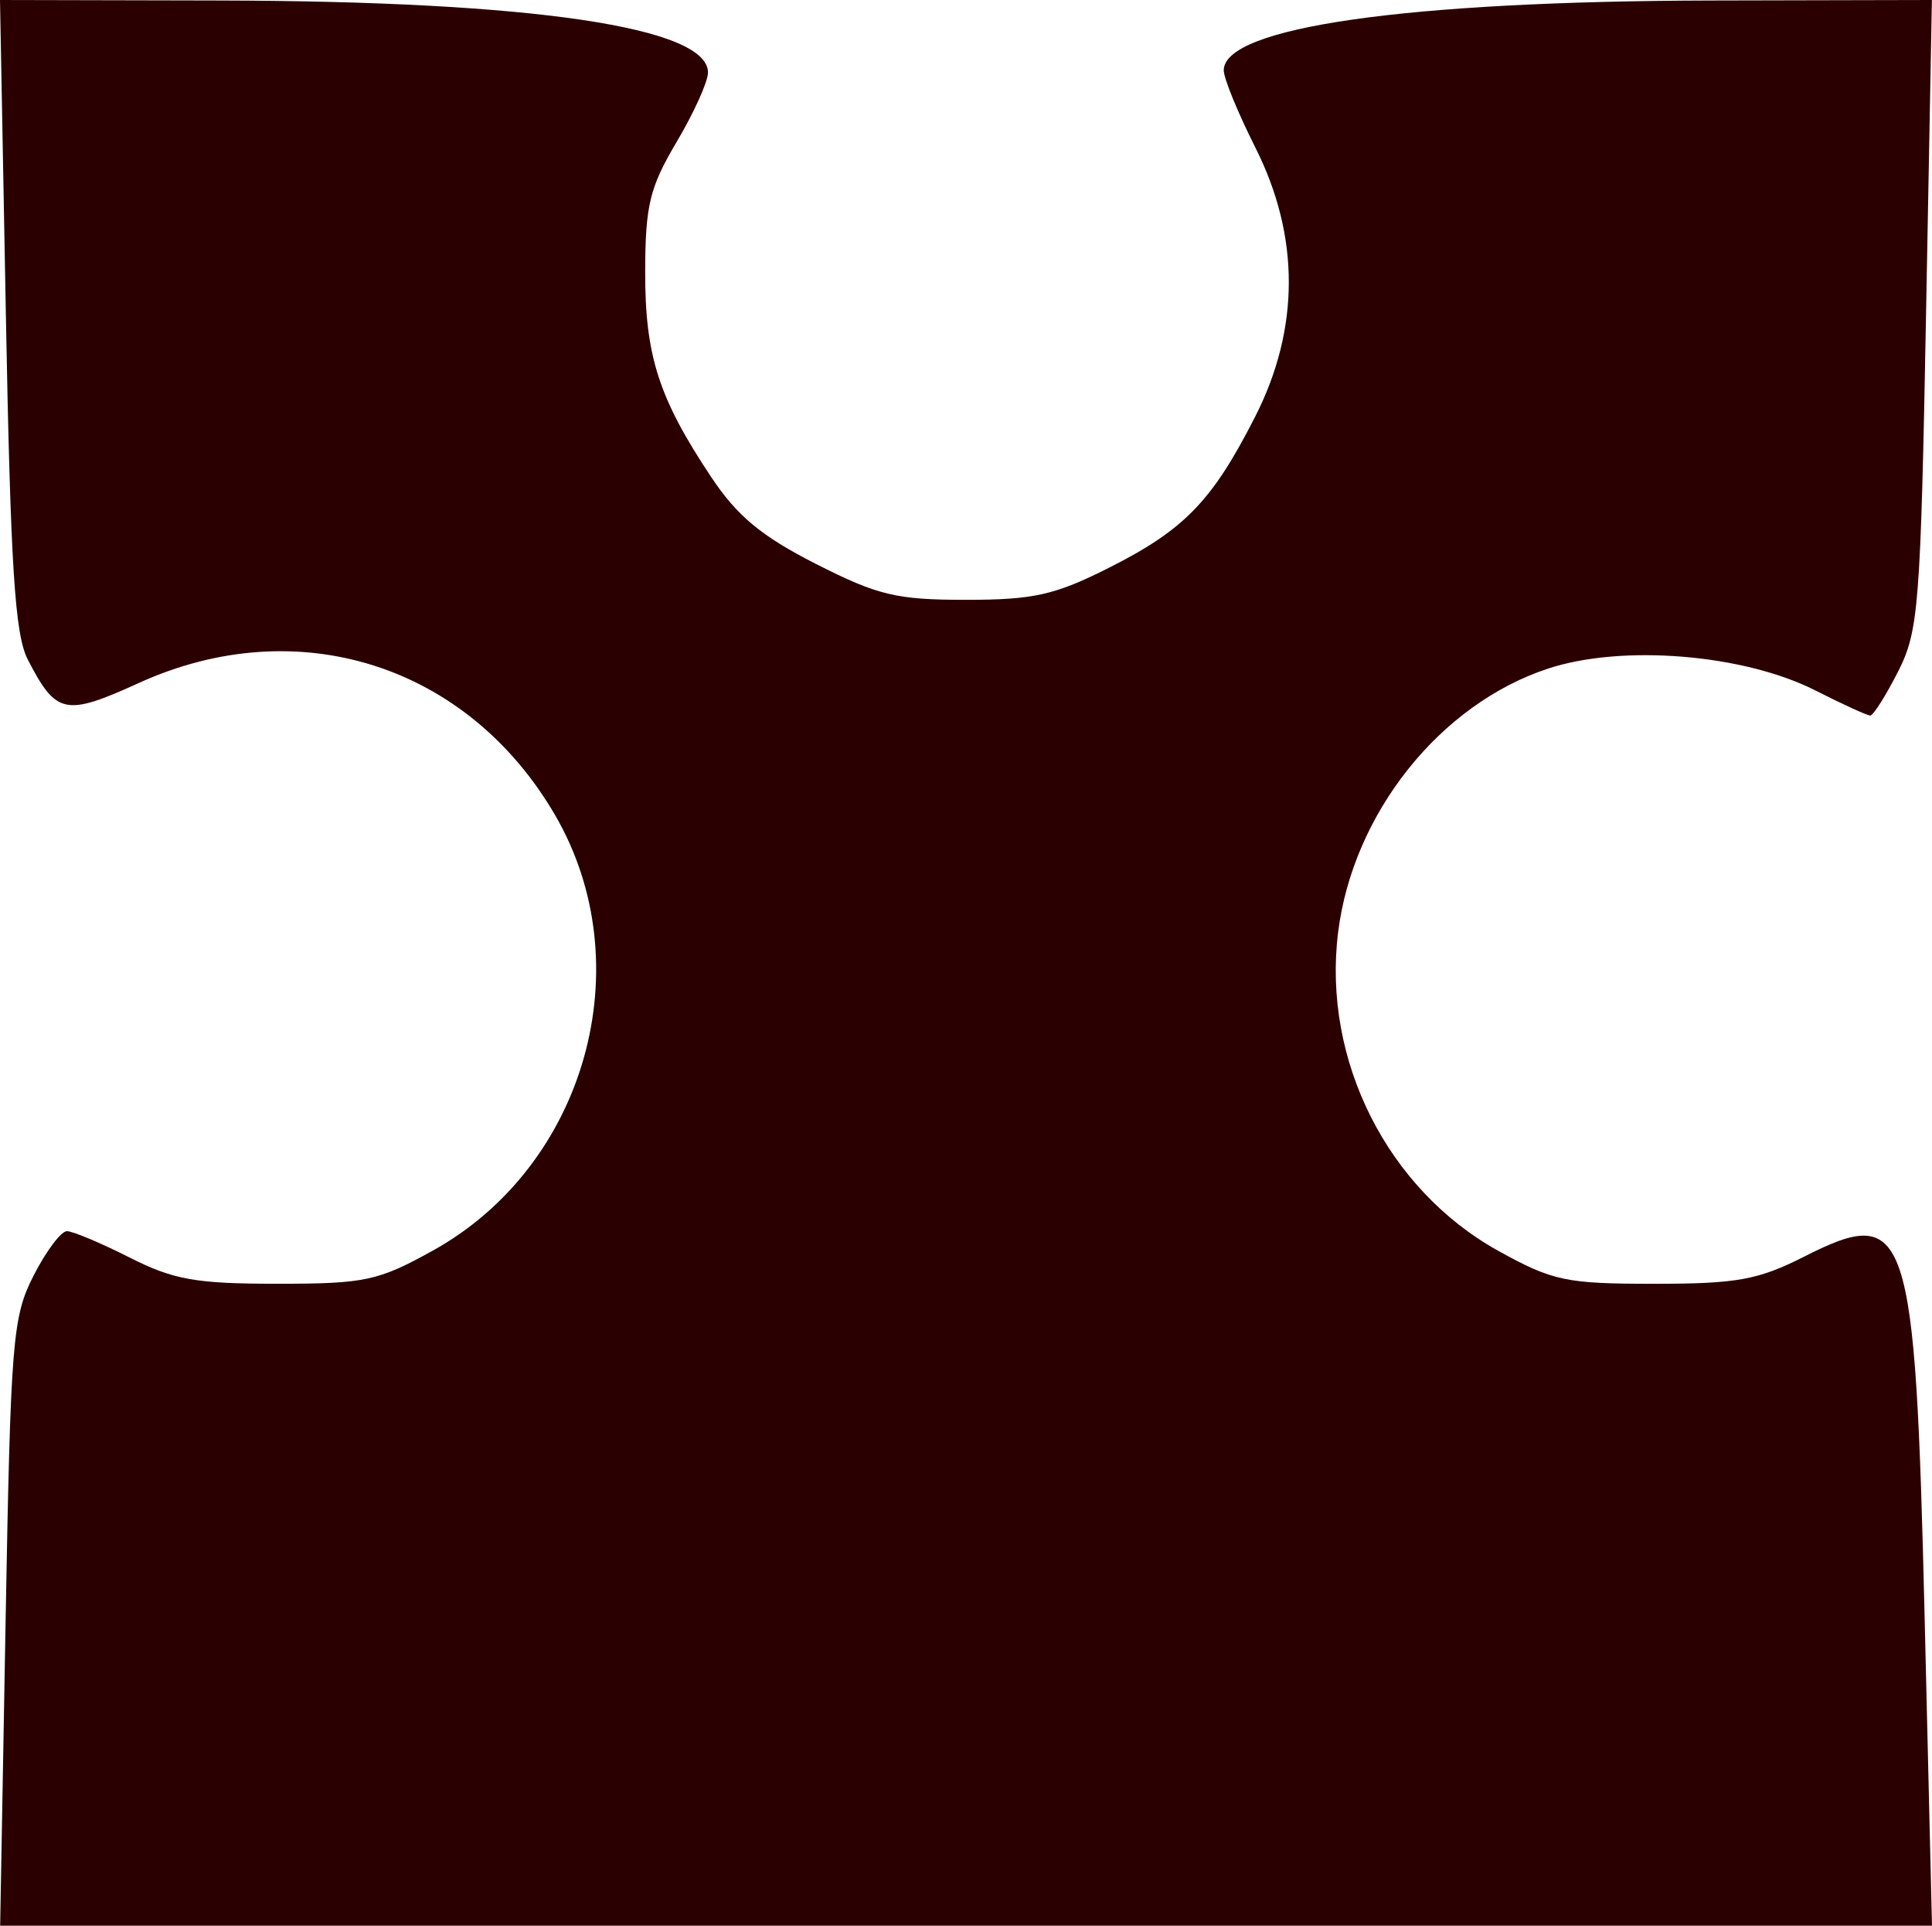 <?xml version="1.0" encoding="UTF-8" standalone="no"?>
<!-- Created with Inkscape (http://www.inkscape.org/) -->

<svg
   width="62.025mm"
   height="61.816mm"
   viewBox="0 0 62.025 61.816"
   version="1.1"
   id="svg2286"
   inkscape:version="1.2.2 (b0a8486541, 2022-12-01)"
   sodipodi:docname="8.svg"
   xmlns:inkscape="http://www.inkscape.org/namespaces/inkscape"
   xmlns:sodipodi="http://sodipodi.sourceforge.net/DTD/sodipodi-0.dtd"
   xmlns="http://www.w3.org/2000/svg"
   xmlns:svg="http://www.w3.org/2000/svg">
  <sodipodi:namedview
     id="namedview2288"
     pagecolor="#ffffff"
     bordercolor="#000000"
     borderopacity="0.25"
     inkscape:showpageshadow="2"
     inkscape:pageopacity="0.0"
     inkscape:pagecheckerboard="0"
     inkscape:deskcolor="#d1d1d1"
     inkscape:document-units="mm"
     showgrid="false"
     inkscape:zoom="0.25166597"
     inkscape:cx="784.7704"
     inkscape:cy="667.55153"
     inkscape:window-width="1366"
     inkscape:window-height="745"
     inkscape:window-x="-8"
     inkscape:window-y="-8"
     inkscape:window-maximized="1"
     inkscape:current-layer="layer1" />
  <defs
     id="defs2283" />
  <g
     inkscape:label="Layer 1"
     inkscape:groupmode="layer"
     id="layer1">
    <path
       style="fill:#2b0000;stroke-width:0.338"
       d="m 0.179,52.092 c 0.163,-9.093 0.221,-9.816 0.901,-11.147 0.399,-0.783 0.88,-1.423 1.068,-1.423 0.188,0 1.092,0.38 2.009,0.844 1.415,0.717 2.131,0.844 4.742,0.844 2.817,0 3.236,-0.089 4.994,-1.063 4.915,-2.723 6.725,-9.174 3.925,-13.986 C 15.007,21.335 9.554,19.605 4.456,21.925 2.093,23 1.805,22.939 0.893,21.175 0.476,20.37 0.339,18.209 0.188,10.088 L 0,0 7.061,0.016 C 17.108,0.039 22.745,0.873 22.729,2.334 c -0.003,0.295 -0.457,1.297 -1.008,2.226 -0.862,1.453 -1.003,2.033 -1.008,4.149 -0.006,2.706 0.431,4.069 2.118,6.603 0.835,1.254 1.611,1.898 3.357,2.787 1.992,1.013 2.586,1.156 4.823,1.156 2.176,0 2.853,-0.152 4.605,-1.036 2.413,-1.218 3.303,-2.139 4.68,-4.844 1.439,-2.826 1.44,-5.798 0.003,-8.644 C 39.743,3.625 39.287,2.514 39.287,2.259 c 0,-1.385 5.842,-2.221 15.674,-2.243 L 62.022,0 61.834,10.083 c -0.175,9.395 -0.237,10.179 -0.903,11.485 -0.393,0.771 -0.793,1.402 -0.888,1.402 -0.095,0 -0.891,-0.364 -1.767,-0.808 -2.298,-1.164 -6.191,-1.483 -8.572,-0.701 -3.476,1.141 -6.274,4.656 -6.746,8.476 -0.507,4.098 1.588,8.251 5.155,10.223 1.738,0.961 2.165,1.051 4.994,1.051 2.651,0 3.337,-0.124 4.805,-0.868 3.348,-1.696 3.575,-1.014 3.878,11.633 L 62.025,61.816 H 31.015 0.005 Z"
       id="path1364" />
  </g>
</svg>
